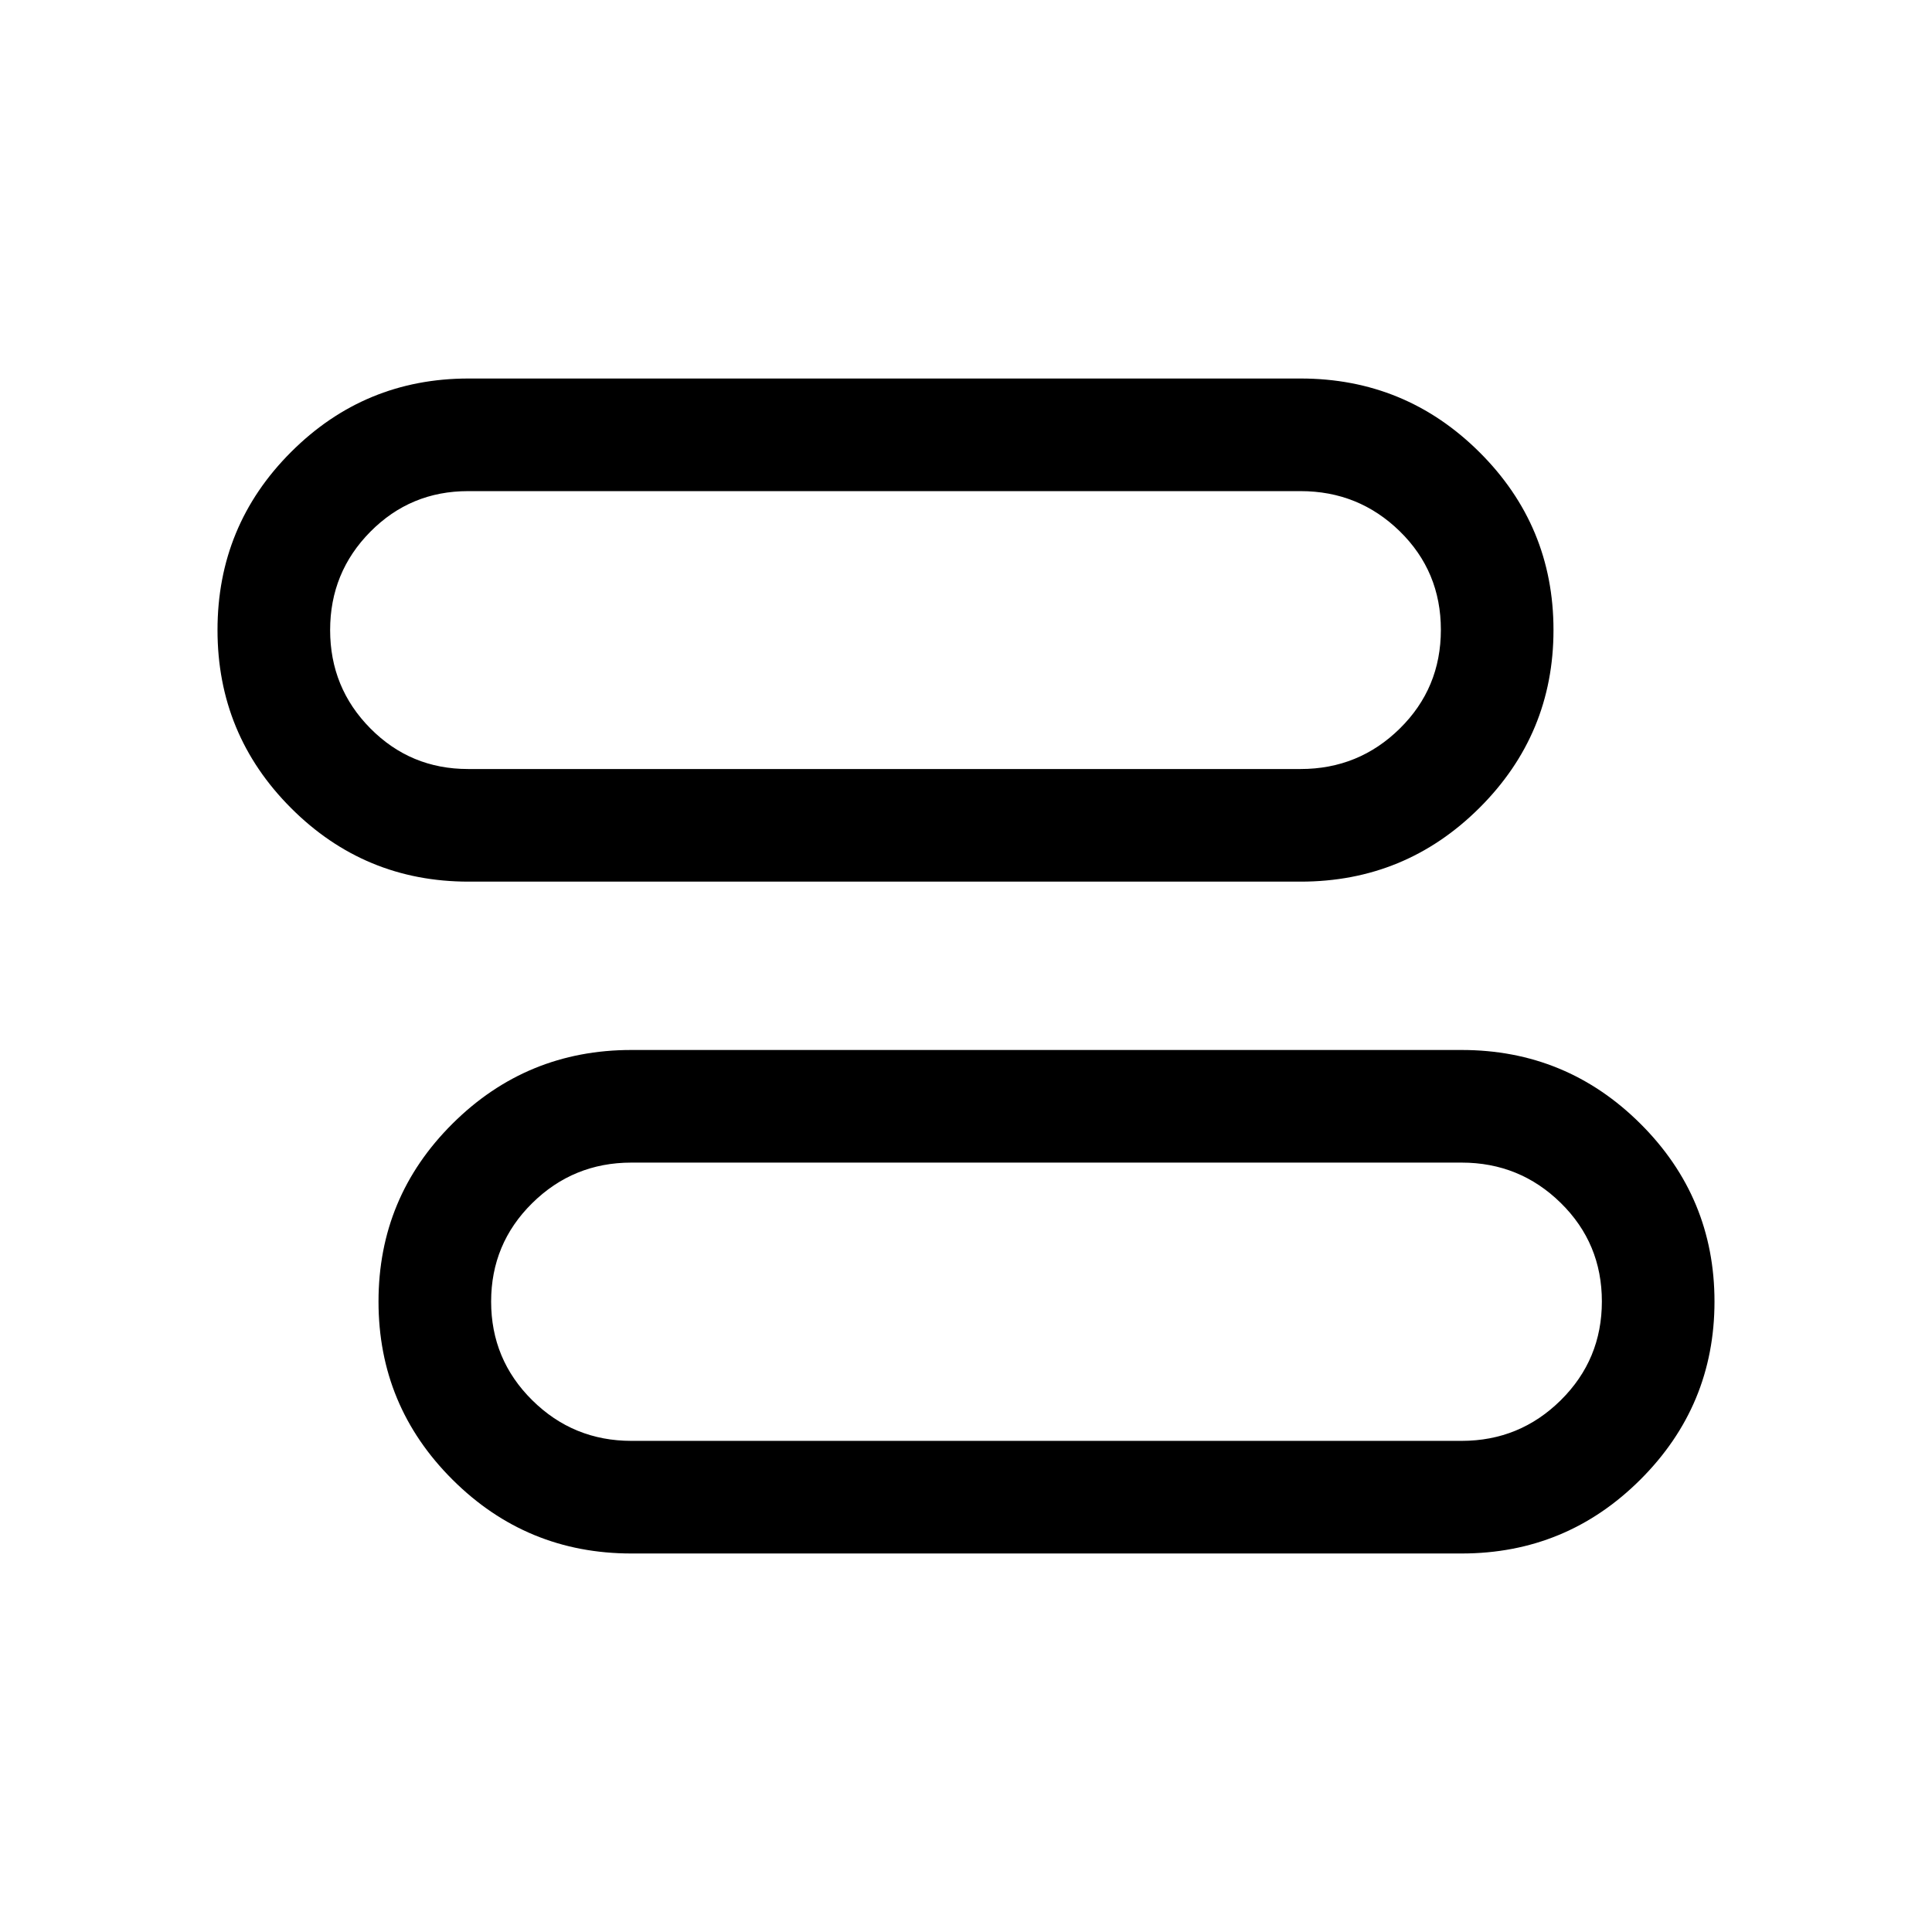 <svg xmlns="http://www.w3.org/2000/svg" height="24" viewBox="0 -960 960 960" width="24"><path d="M313.73-188.08q-52.05 0-88.85-36.66t-36.8-88.52q0-51.86 36.8-88.43 36.8-36.58 88.85-36.58h412.54q52.05 0 88.85 36.65 36.8 36.64 36.8 88.35 0 51.72-36.8 88.45-36.8 36.74-88.85 36.74H313.73Zm0-55.96h412.54q28.86 0 49.28-20.21 20.41-20.2 20.41-49.07t-20.41-48.93q-20.42-20.06-49.28-20.06H313.73q-28.86 0-49.28 20.15-20.41 20.14-20.41 48.92t20.41 48.99q20.42 20.21 49.28 20.21Zm-80.89-277.88q-51.69 0-88.22-36.56-36.54-36.56-36.54-88.47 0-51.92 36.54-88.44 36.53-36.53 88.22-36.53h413.43q52.05 0 88.85 36.59 36.8 36.6 36.8 88.37t-36.8 88.4q-36.8 36.64-88.85 36.64H232.84Zm-.3-55.96h413.73q28.86 0 49.28-20.1 20.41-20.09 20.41-49.08 0-28.98-20.41-48.94-20.42-19.96-49.28-19.96H232.54q-28.54 0-48.52 20.18-19.98 20.19-19.98 48.85 0 28.67 19.98 48.86 19.98 20.19 48.52 20.19ZM520-313.42Zm-80-333.66Z"/></svg>